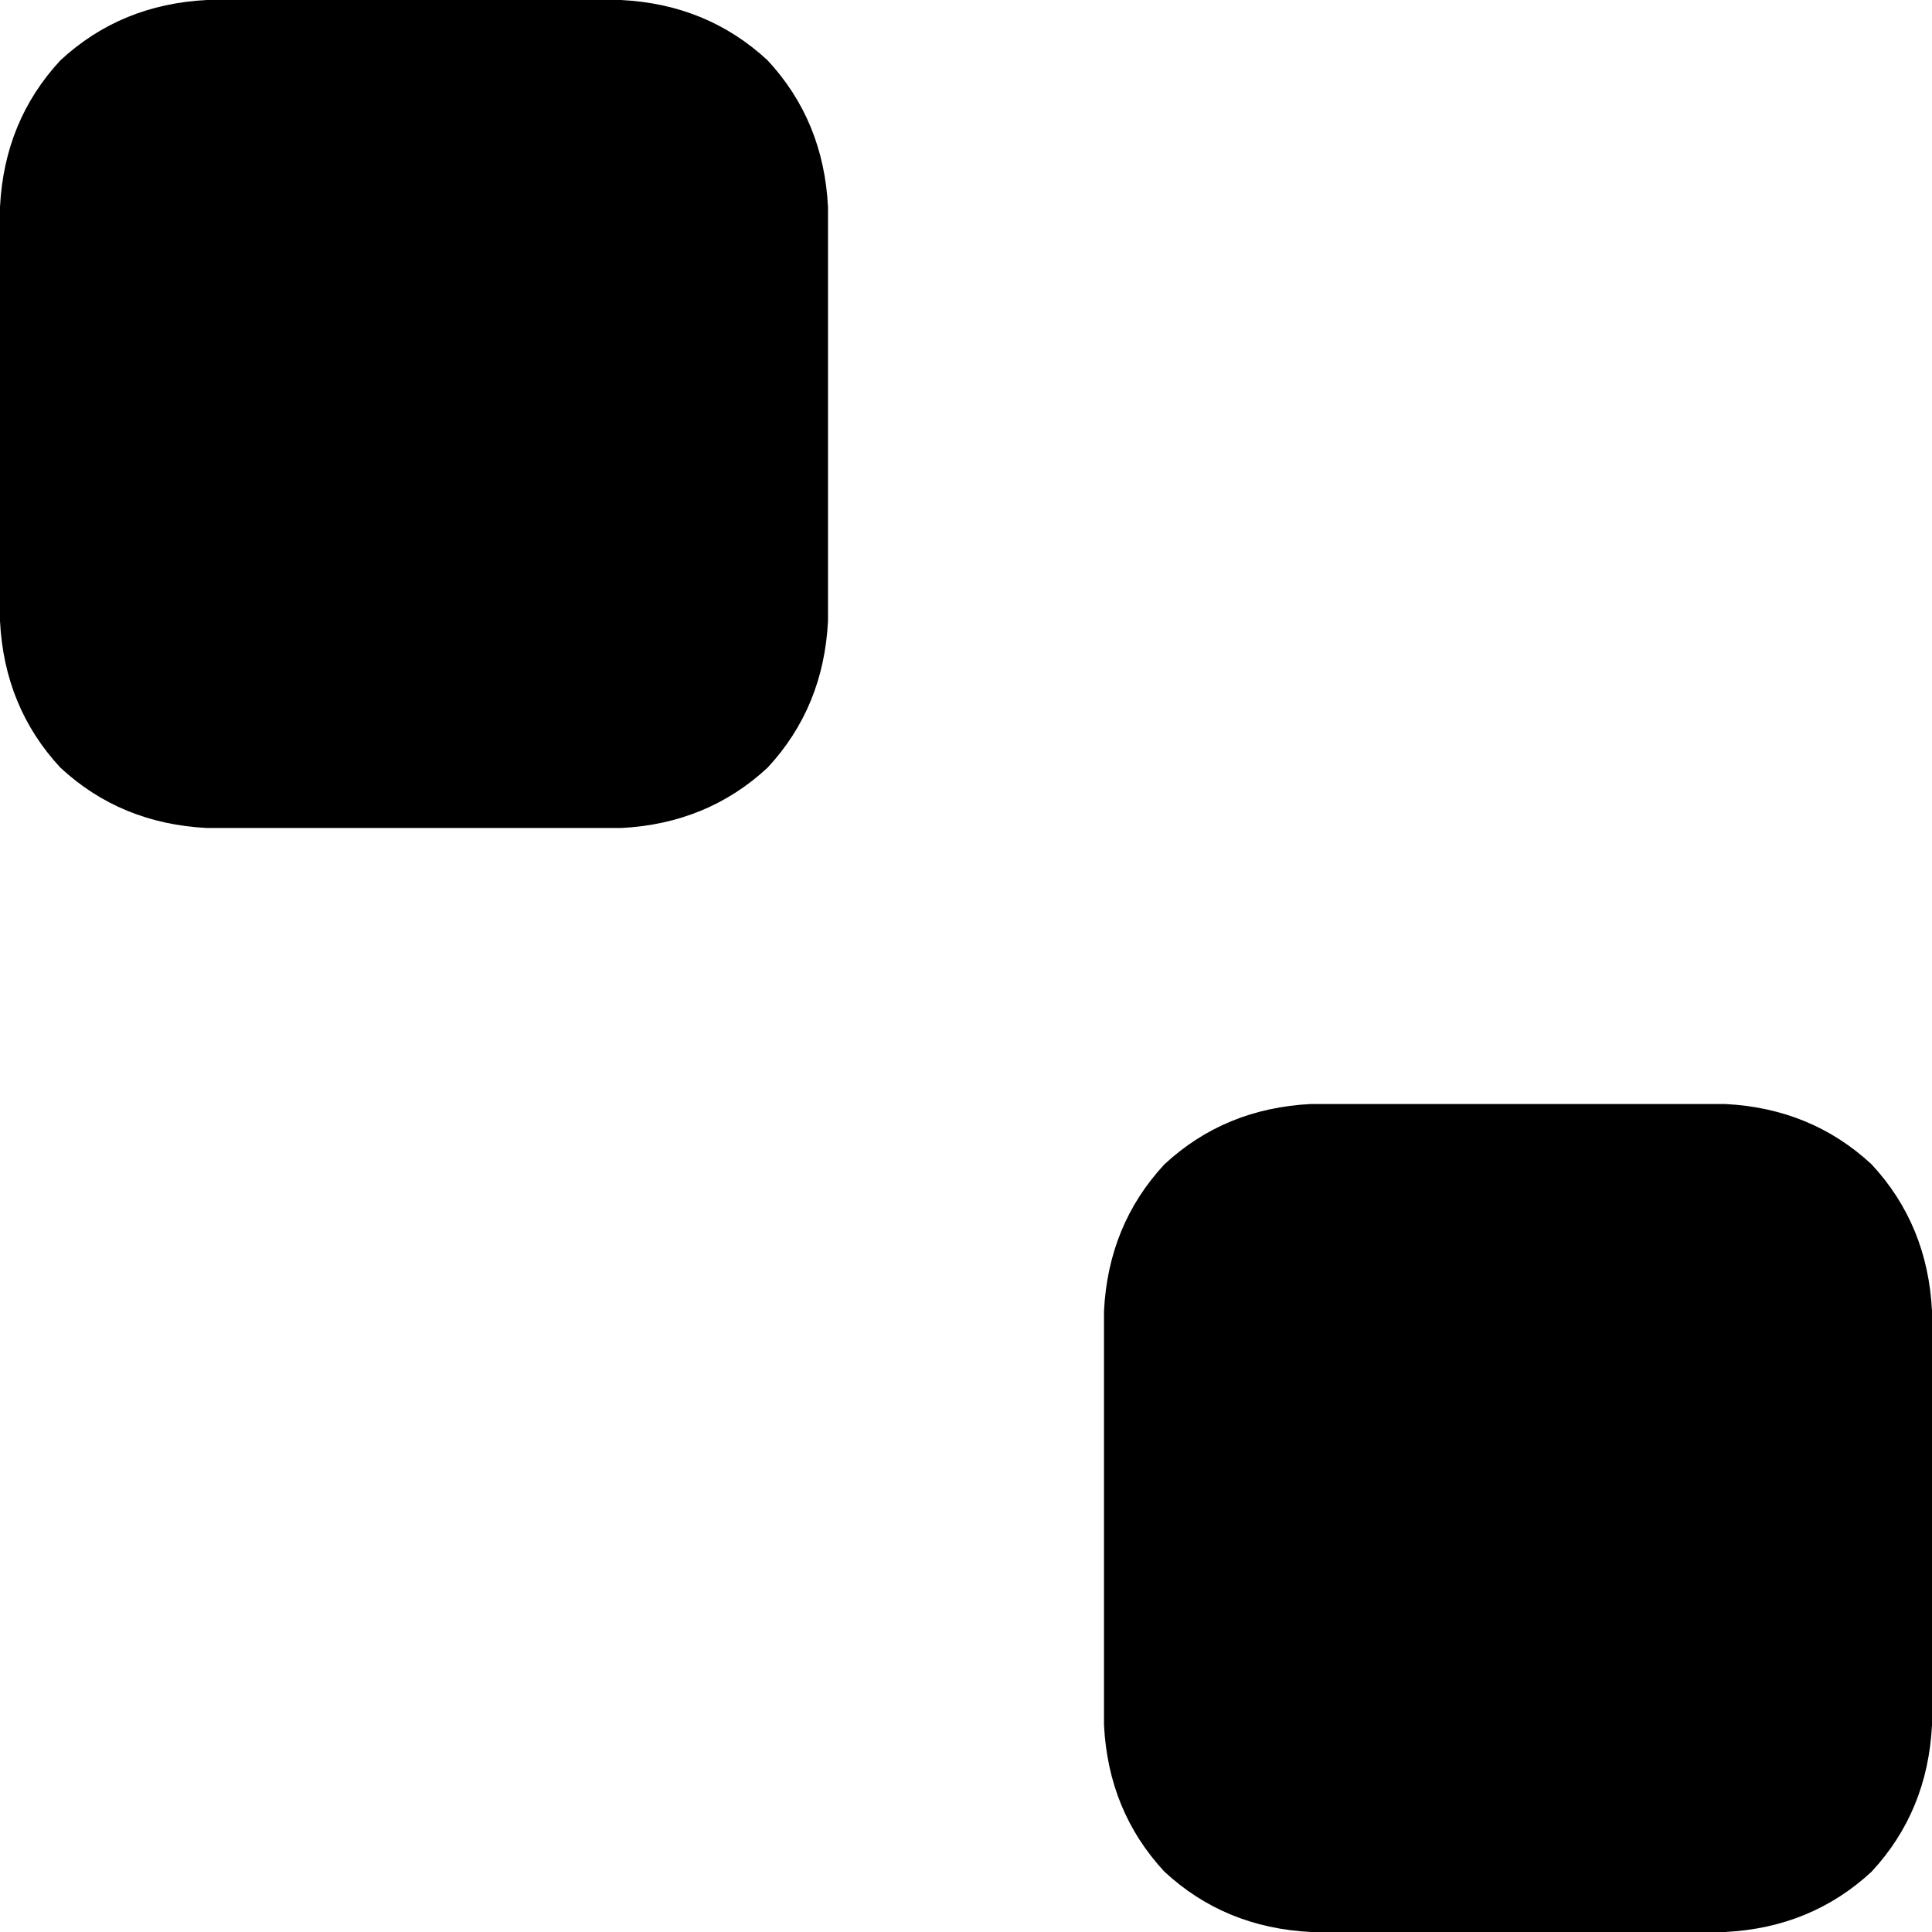 <svg xmlns="http://www.w3.org/2000/svg" viewBox="0 0 448 448">
    <path d="M 192 48 Q 191 28 178 14 L 178 14 Q 164 1 144 0 L 48 0 Q 28 1 14 14 Q 1 28 0 48 L 0 144 Q 1 164 14 178 Q 28 191 48 192 L 144 192 Q 164 191 178 178 Q 191 164 192 144 L 192 48 L 192 48 Z M 448 304 Q 447 284 434 270 L 434 270 Q 420 257 400 256 L 304 256 Q 284 257 270 270 Q 257 284 256 304 L 256 400 Q 257 420 270 434 Q 284 447 304 448 L 400 448 Q 420 447 434 434 Q 447 420 448 400 L 448 304 L 448 304 Z"/>
</svg>
